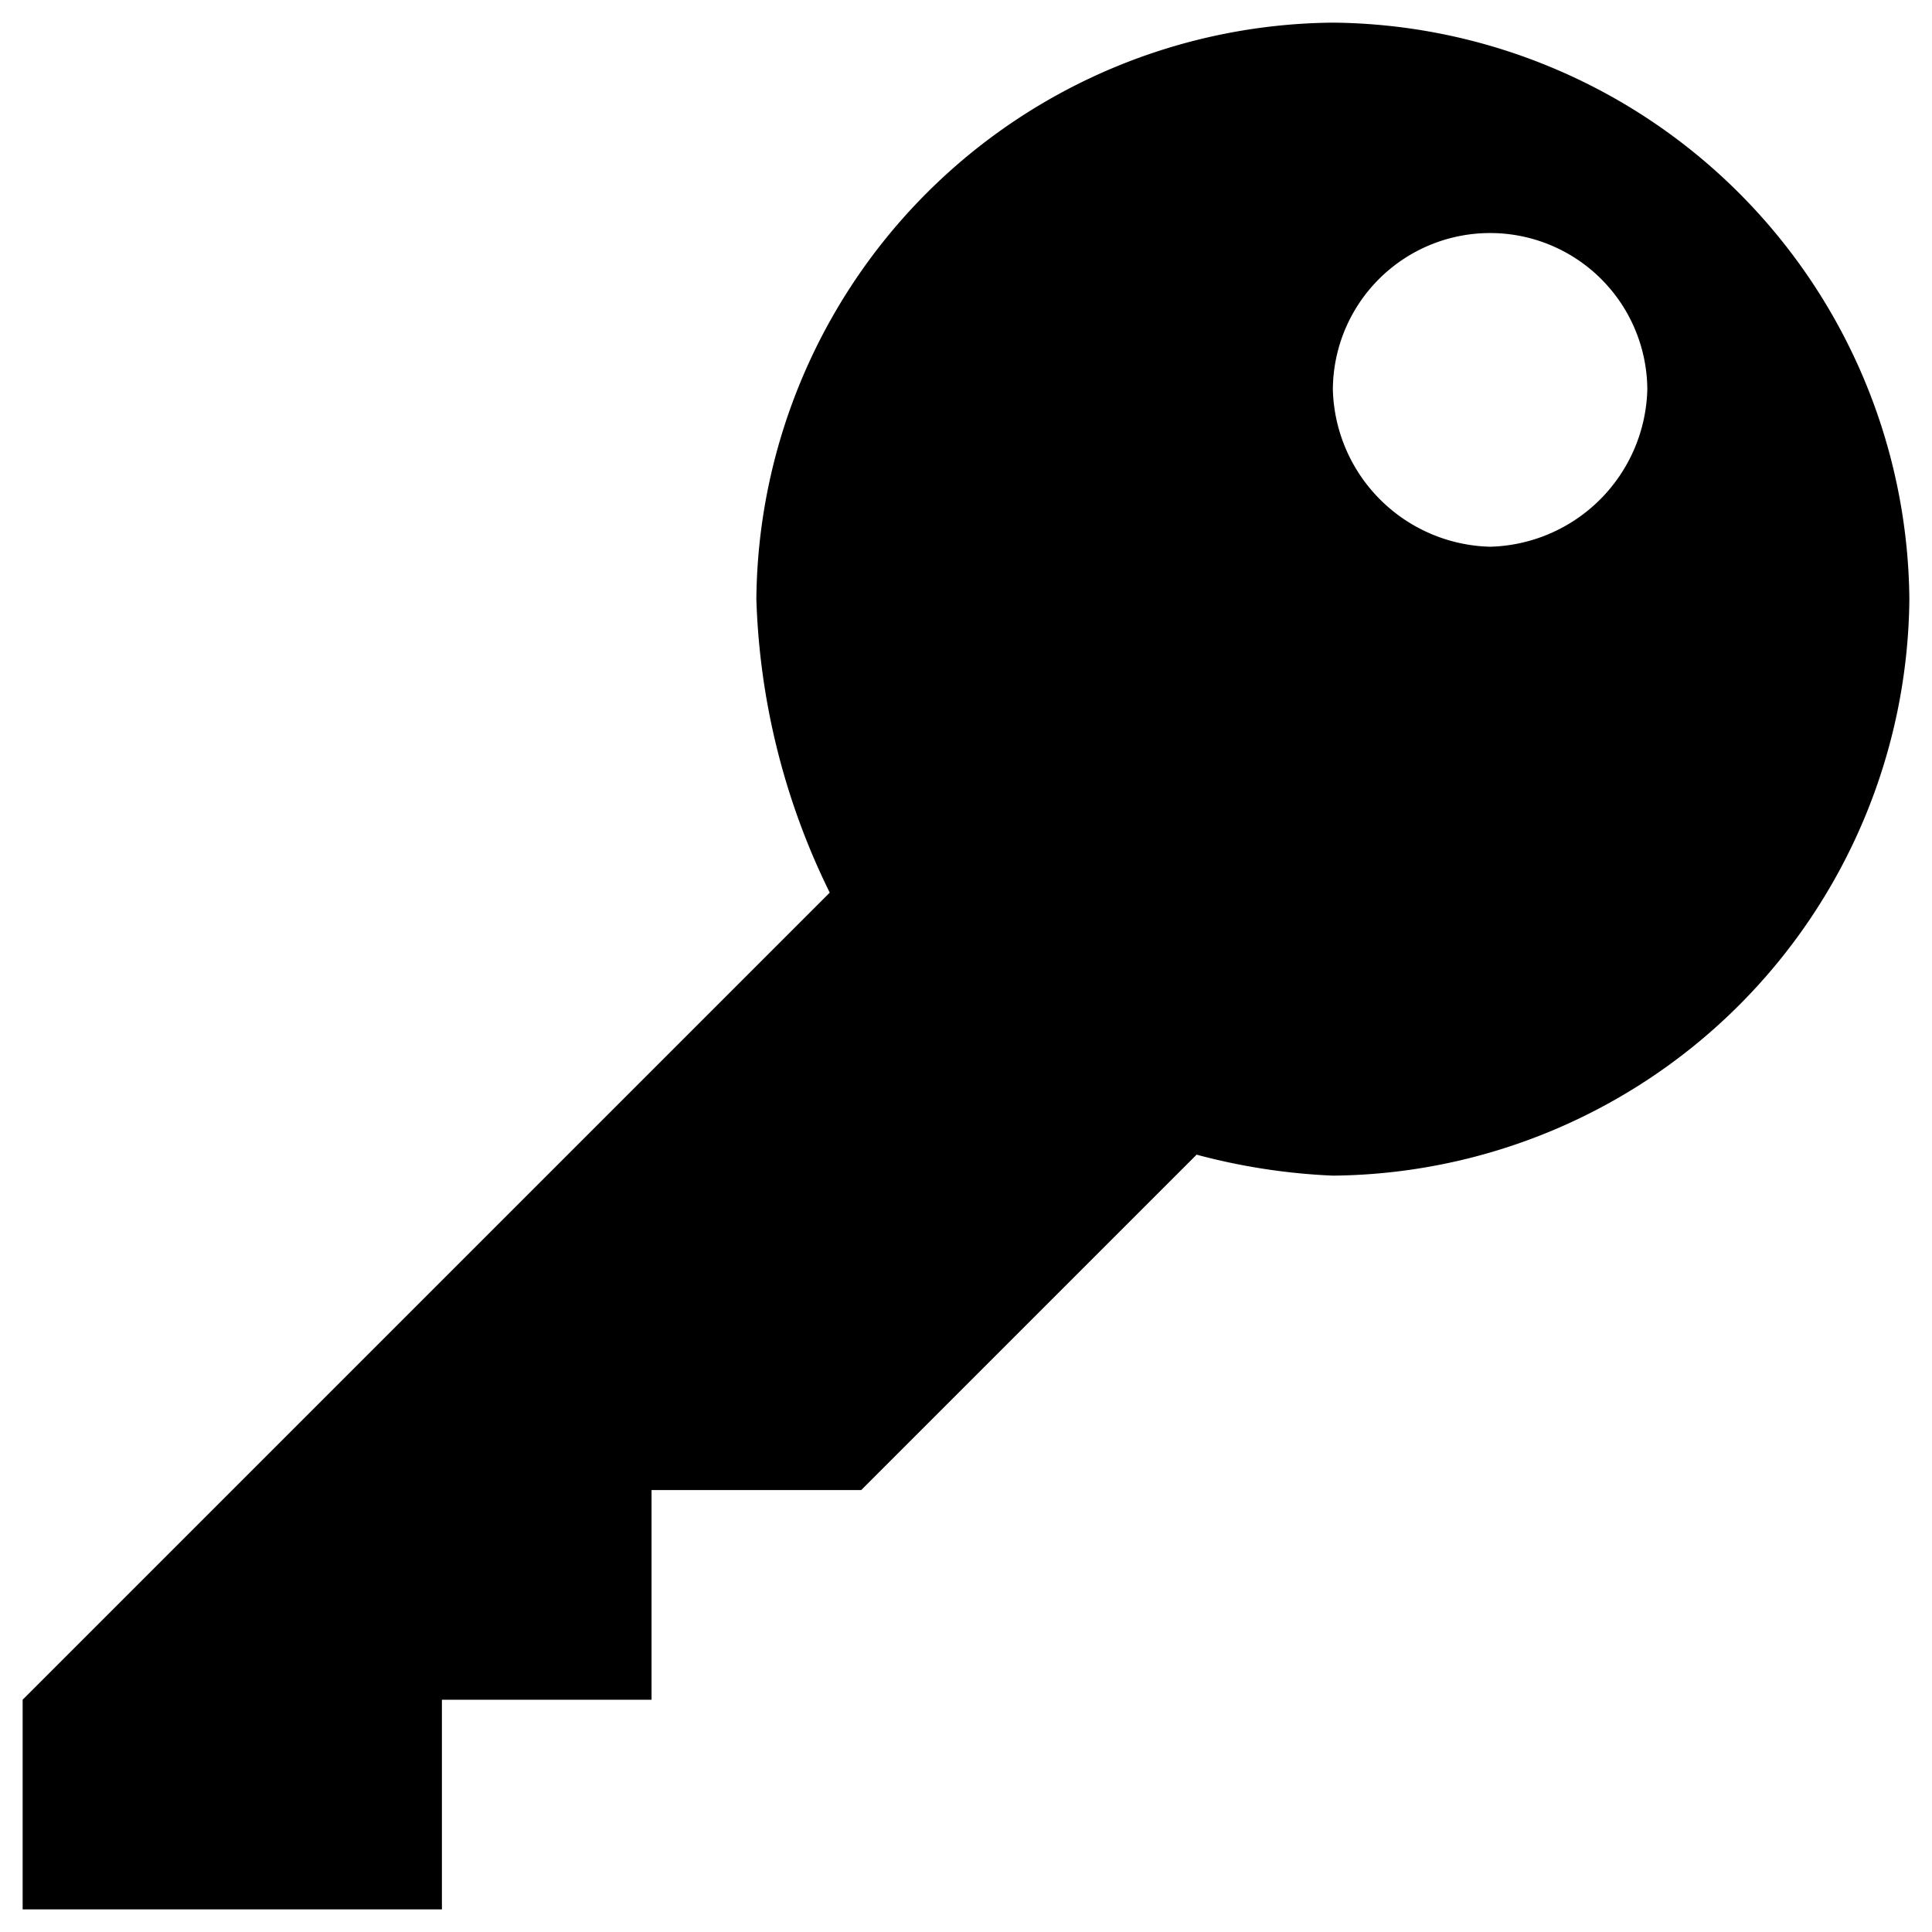 <svg width="512" height="512" viewBox="0 0 512 512" version="1.1" xmlns="http://www.w3.org/2000/svg">
  <path fill="currentColor" d="m 394.889,144.889 a 42.778,42.778 0 0 1 -41.667,-41.667 41.667,41.667 0 0 1 83.333,0 42.778,42.778 0 0 1 -41.667,41.667 M 353.222,6 a 154.167,154.167 0 0 0 -152.778,152.778 188.889,188.889 0 0 0 19.444,77.778 L 6,450.444 V 506 h 111.111 v -55.556 h 55.556 v -55.556 h 55.556 l 88.889,-88.889 a 166.667,166.667 0 0 0 36.111,5.556 A 154.167,154.167 0 0 0 506,158.778 154.167,154.167 0 0 0 353.222,6" />
</svg>
